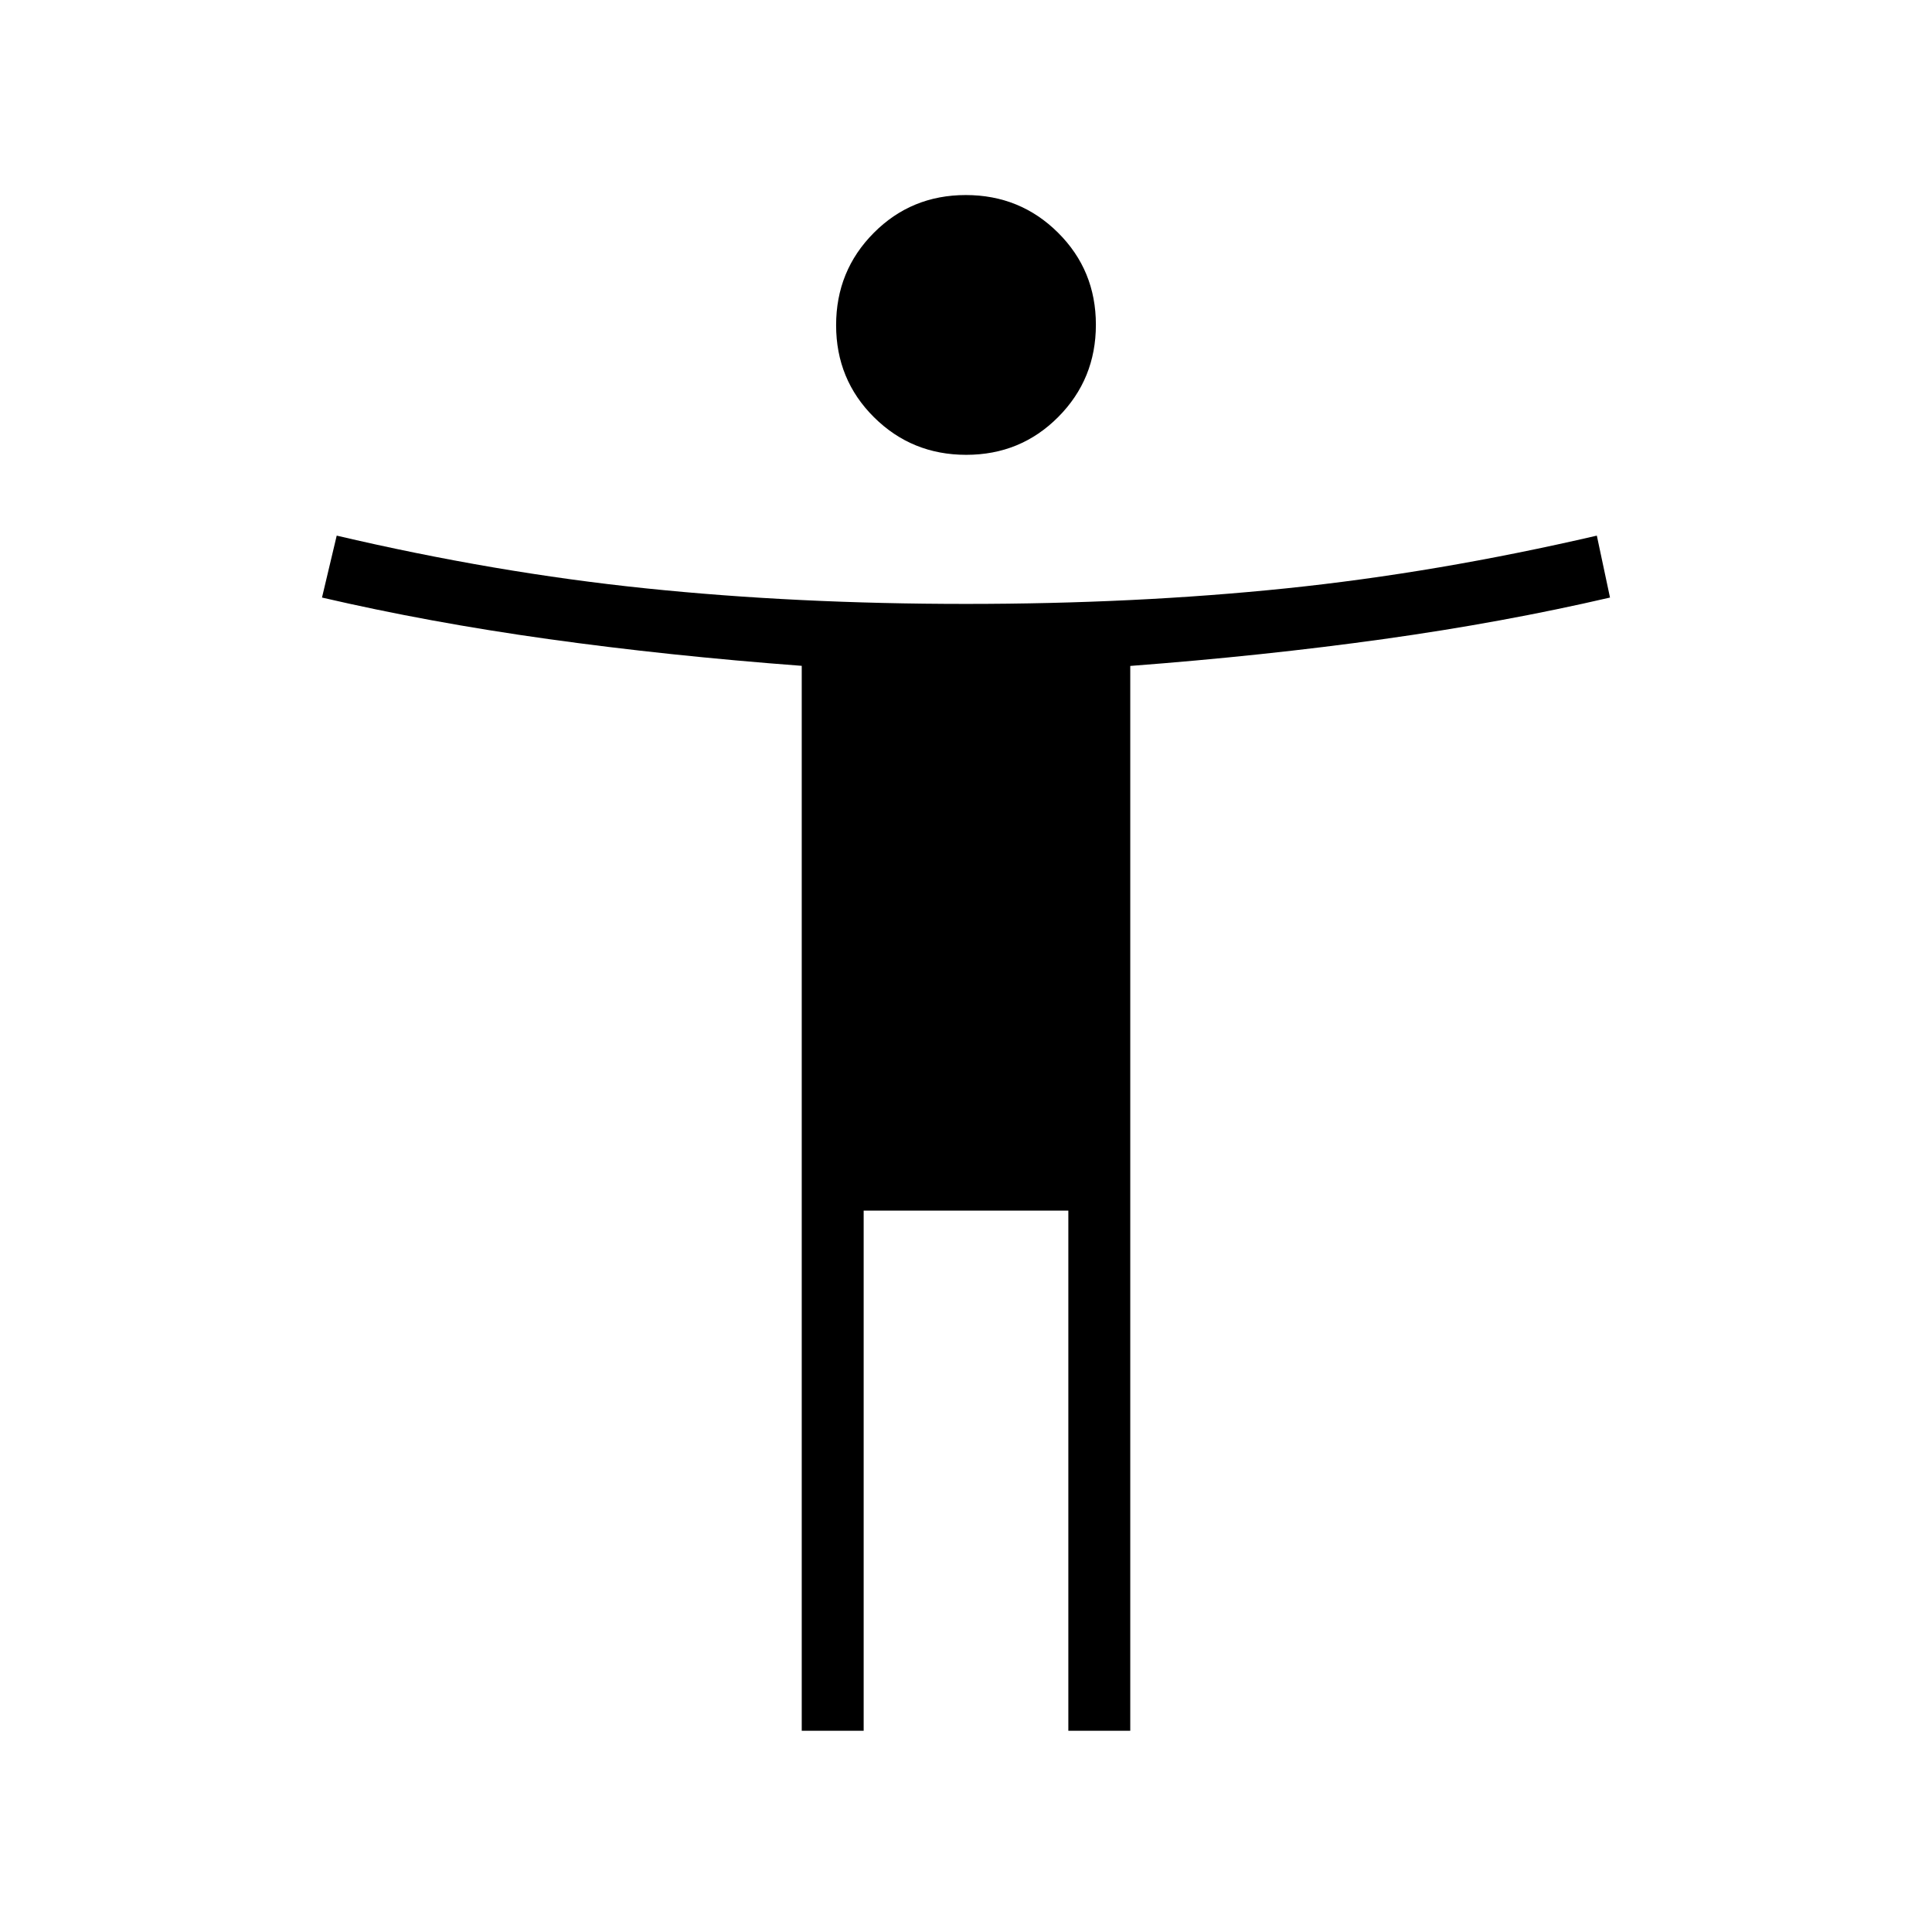<svg xmlns="http://www.w3.org/2000/svg" height="48" viewBox="0 -960 960 960" width="48"><path d="M480.11-734q-27.03 0-45.84-18.69-18.81-18.7-18.81-45.73 0-27.04 18.7-45.85 18.69-18.81 45.73-18.81 27.03 0 45.84 18.7 18.81 18.69 18.81 45.73 0 27.03-18.7 45.84Q507.15-734 480.11-734Zm-81.73 634v-529.15q-66.46-5-125.82-13.29T160-663.08l7.31-30.77q78.84 18.47 153.61 26.2 74.77 7.73 159.08 7.73 84.31 0 159.08-7.73 74.77-7.73 154.38-26.2l6.54 30.77q-53.2 12.35-112.56 20.64-59.36 8.29-125.82 13.34V-100h-30.77v-258.46h-101.7V-100h-30.77Z"/></svg>